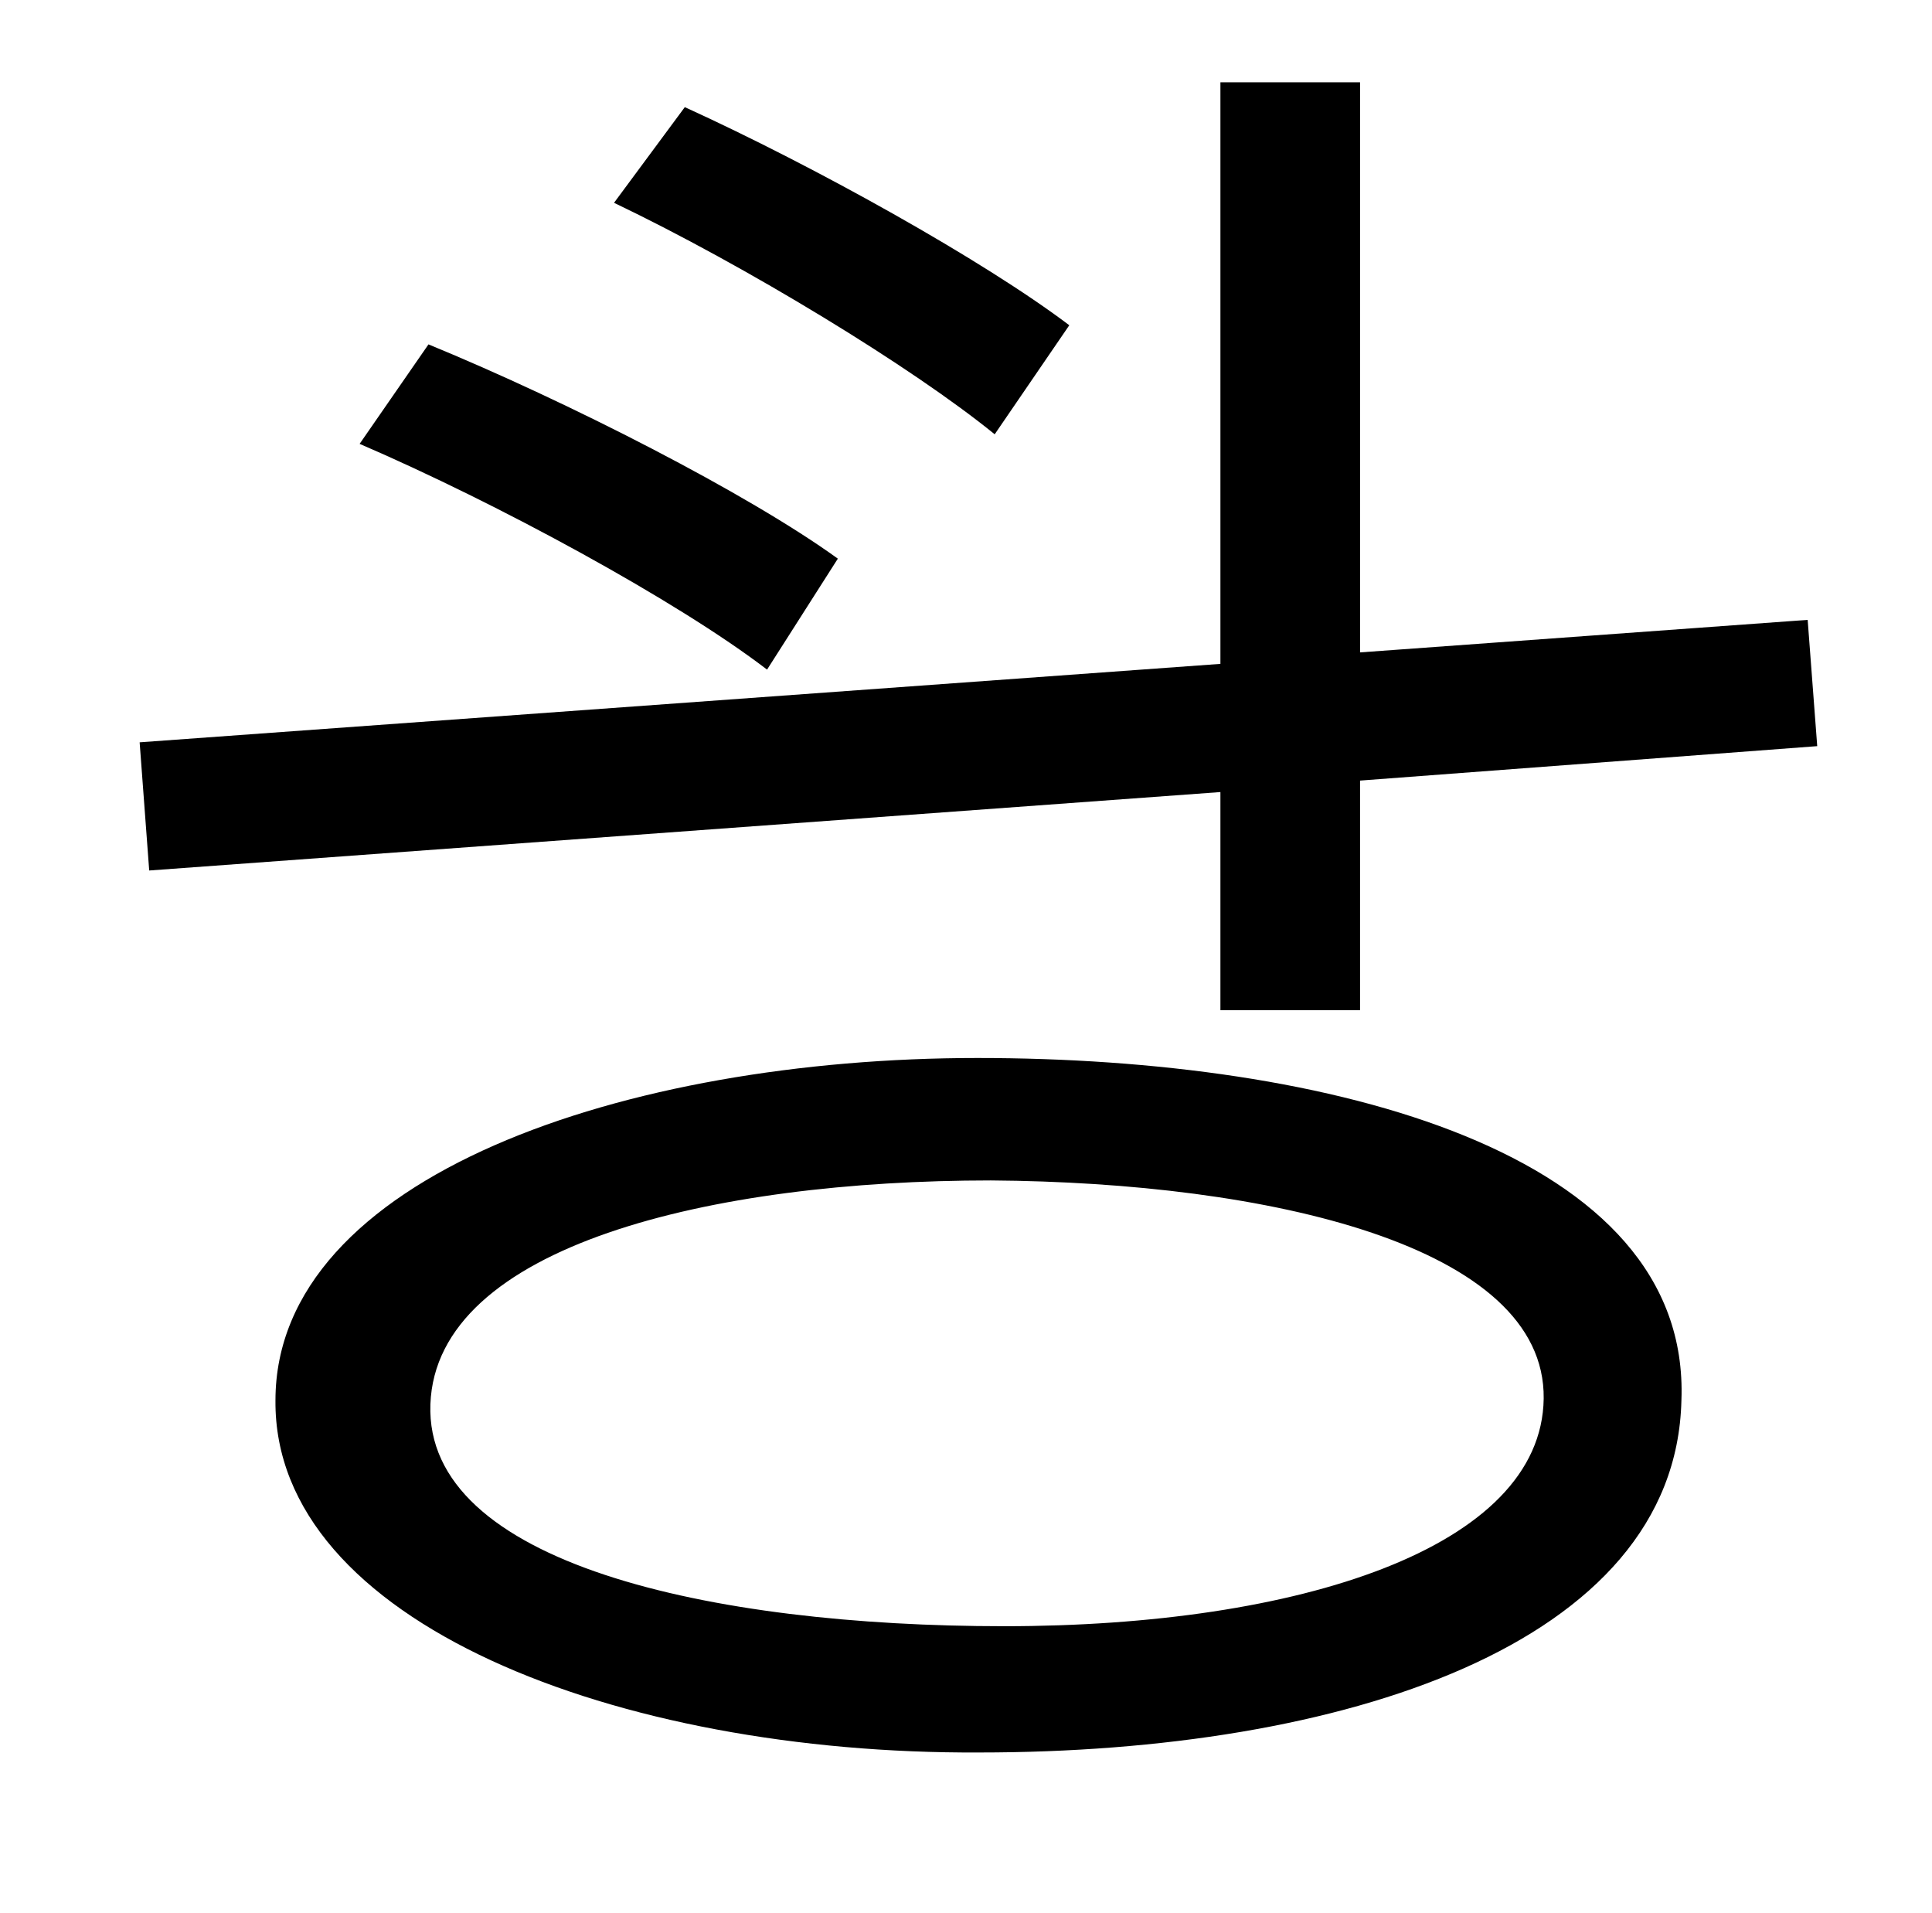 <?xml version="1.0" standalone="no"?>
<!DOCTYPE svg PUBLIC "-//W3C//DTD SVG 1.1//EN" "http://www.w3.org/Graphics/SVG/1.1/DTD/svg11.dtd" >
<svg xmlns="http://www.w3.org/2000/svg" xmlns:xlink="http://www.w3.org/1999/xlink" version="1.1" viewBox="-10 0 1010 1000">
   <path fill="currentColor"
d="M549 170l-39 57c-43 -35 -130 -88 -199 -121l37 -50c68 31 156 80 201 114zM428 292l-37 58c-47 -36 -141 -87 -213 -118l36 -52c73 30 167 78 214 112zM628 528v-114l-560 41l-5 -67l565 -41v-304h73v298l234 -17l5 66l-239 18v120h-73zM797 731
c1 -80 -144 -113 -289 -114c-146 0 -290 34 -293 117s146 116 300 116s281 -41 282 -119zM501 553c184 0 373 49 368 179c-3 128 -178 184 -367 184c-189 1 -369 -68 -368 -184c0 -117 183 -179 367 -179z" />
</svg>

